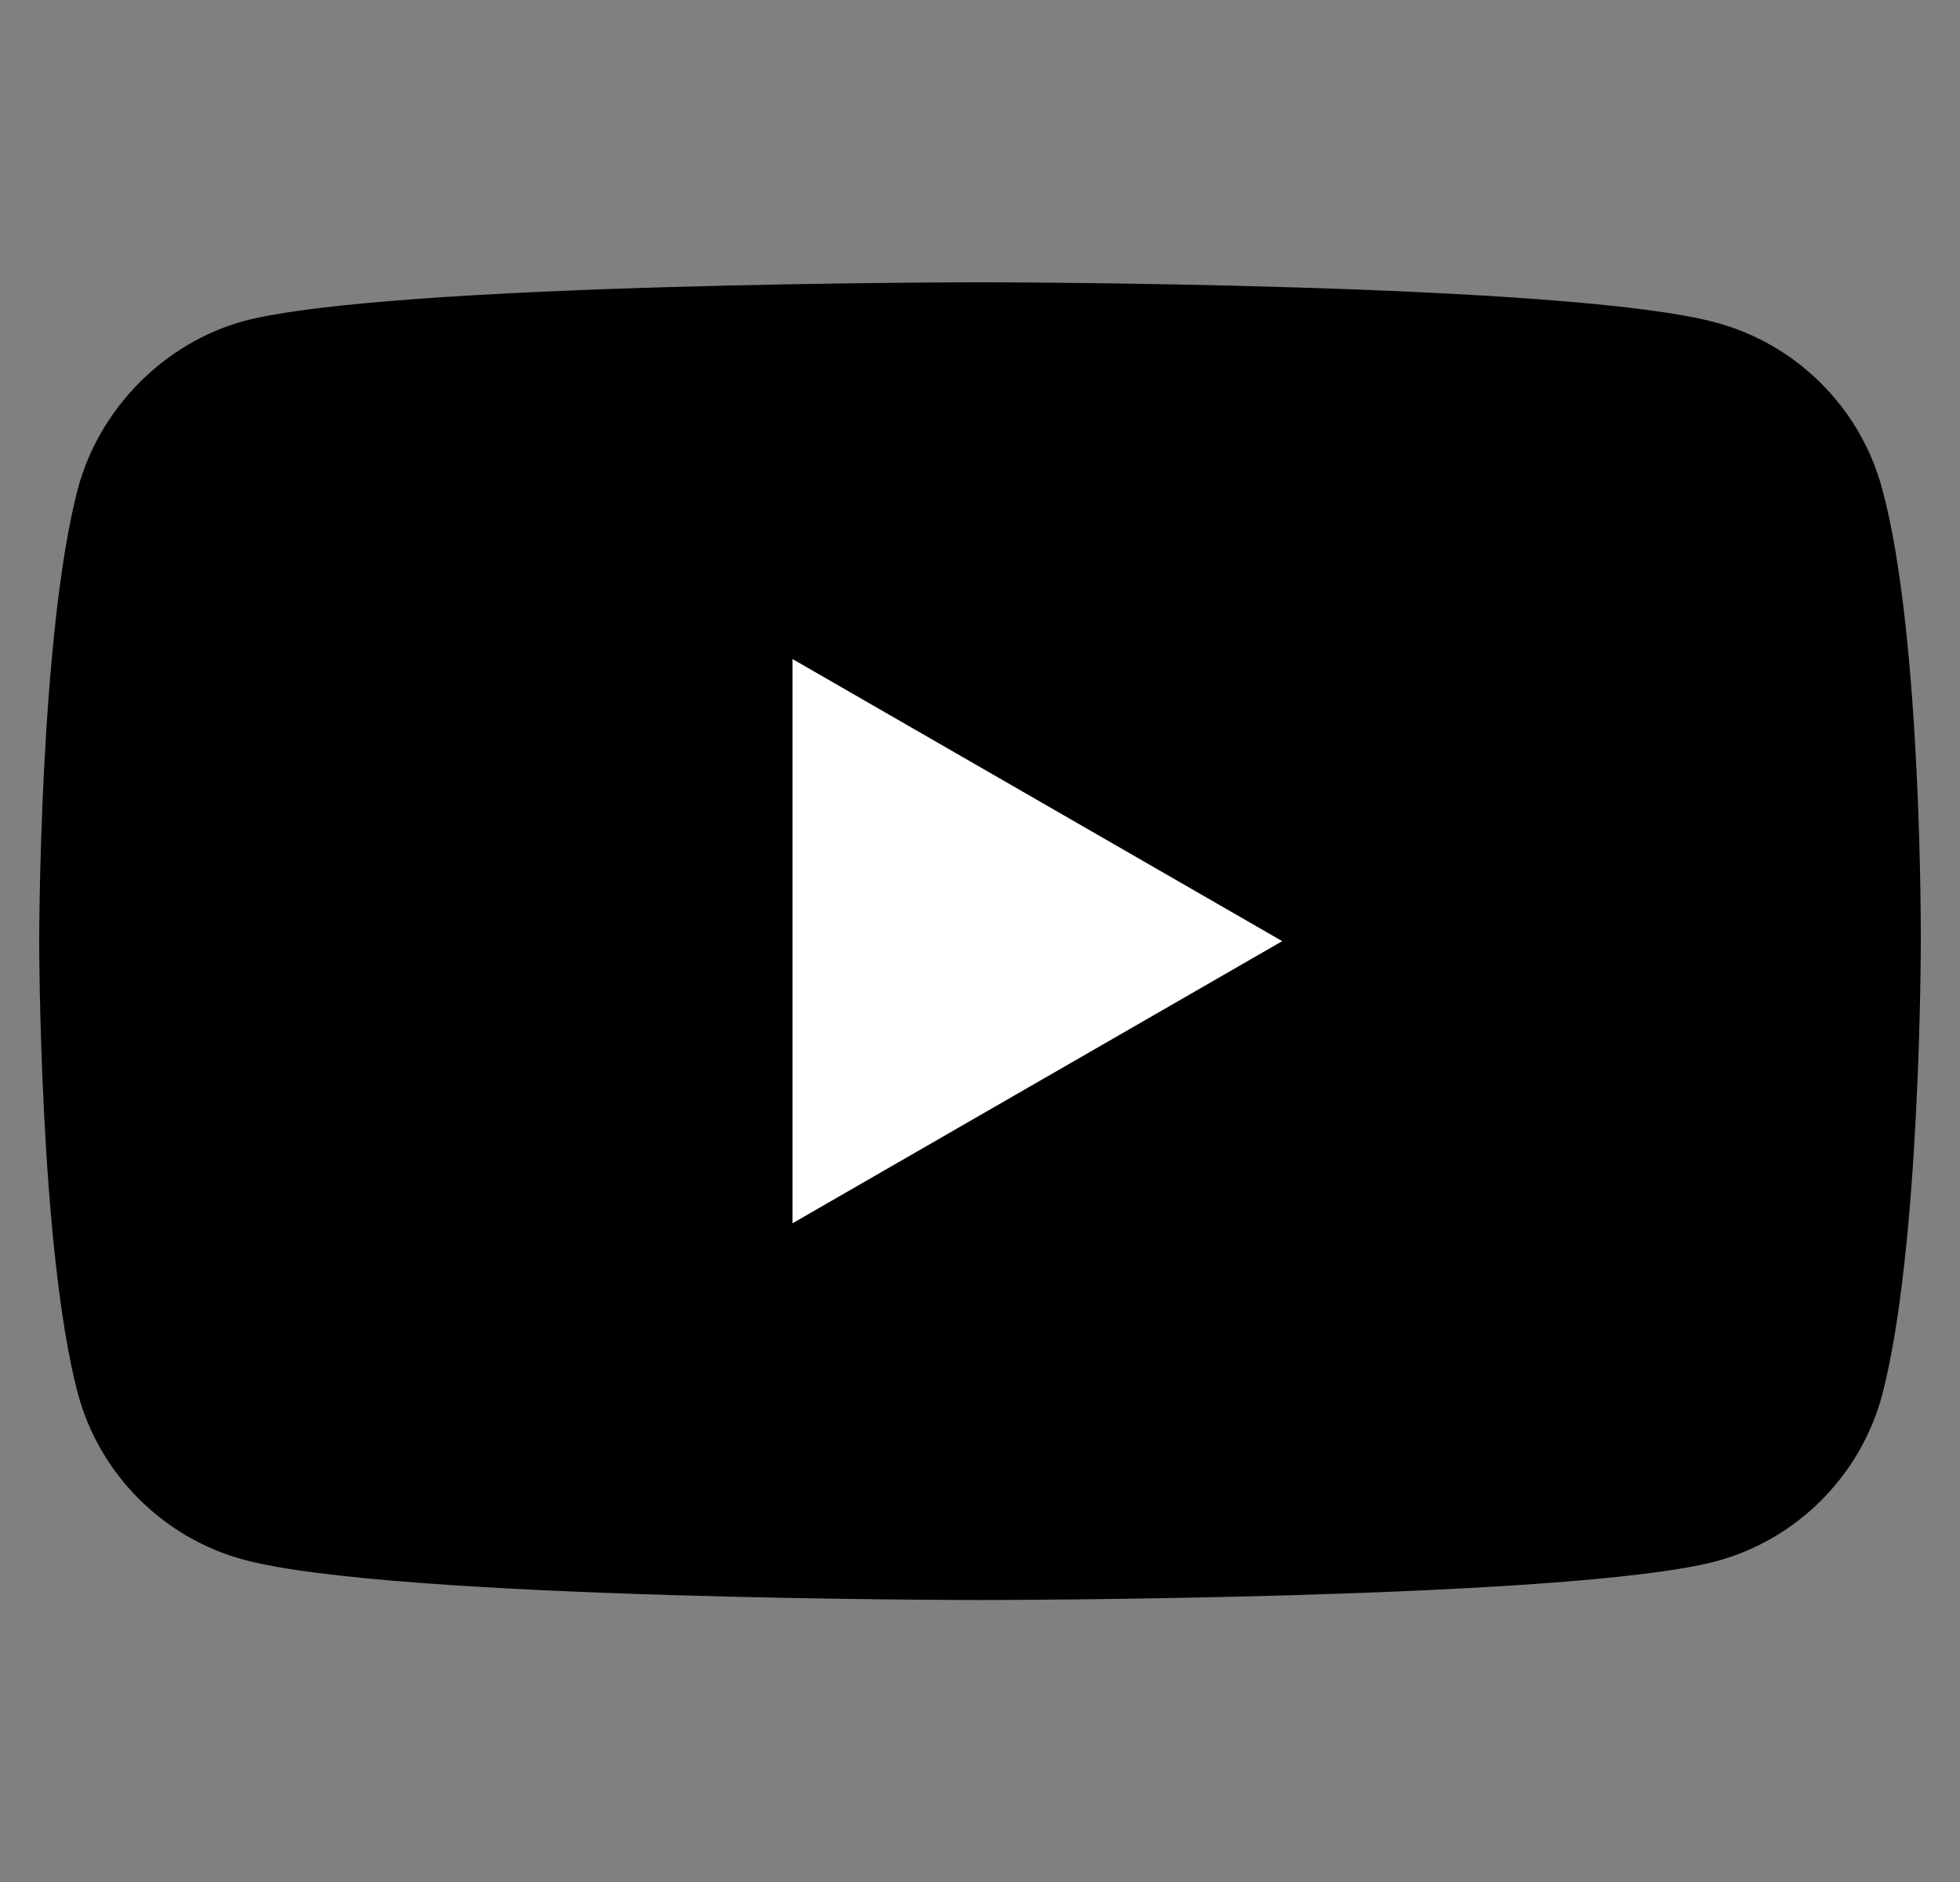 <svg width="25" height="24" viewBox="0 0 25 24" fill="none" xmlns="http://www.w3.org/2000/svg">
<rect x="0" y="0" width="25" height="24" fill="#808080" stroke="none"/>
<g clip-path="url(#clip0_36_754)">
<path d="M24.006 6.229C23.729 5.201 22.918 4.391 21.89 4.114C20.012 3.6 12.5 3.6 12.5 3.6C12.5 3.6 4.988 3.6 3.11 4.094C2.101 4.371 1.271 5.201 0.994 6.229C0.5 8.107 0.5 12.002 0.5 12.002C0.5 12.002 0.5 15.916 0.994 17.774C1.271 18.802 2.082 19.613 3.11 19.89C5.007 20.404 12.5 20.404 12.5 20.404C12.5 20.404 20.012 20.404 21.89 19.91C22.918 19.633 23.729 18.822 24.006 17.794C24.5 15.916 24.5 12.022 24.5 12.022C24.5 12.022 24.52 8.107 24.006 6.229Z" fill="black"/>
<path d="M10.108 15.6L16.355 12.002L10.108 8.404V15.6Z" fill="white"/>
</g>
<defs>
<clipPath id="clip0_36_754">
<rect x="0.5" width="24" height="24" rx="6" fill="white"/>
</clipPath>
</defs>
</svg>
